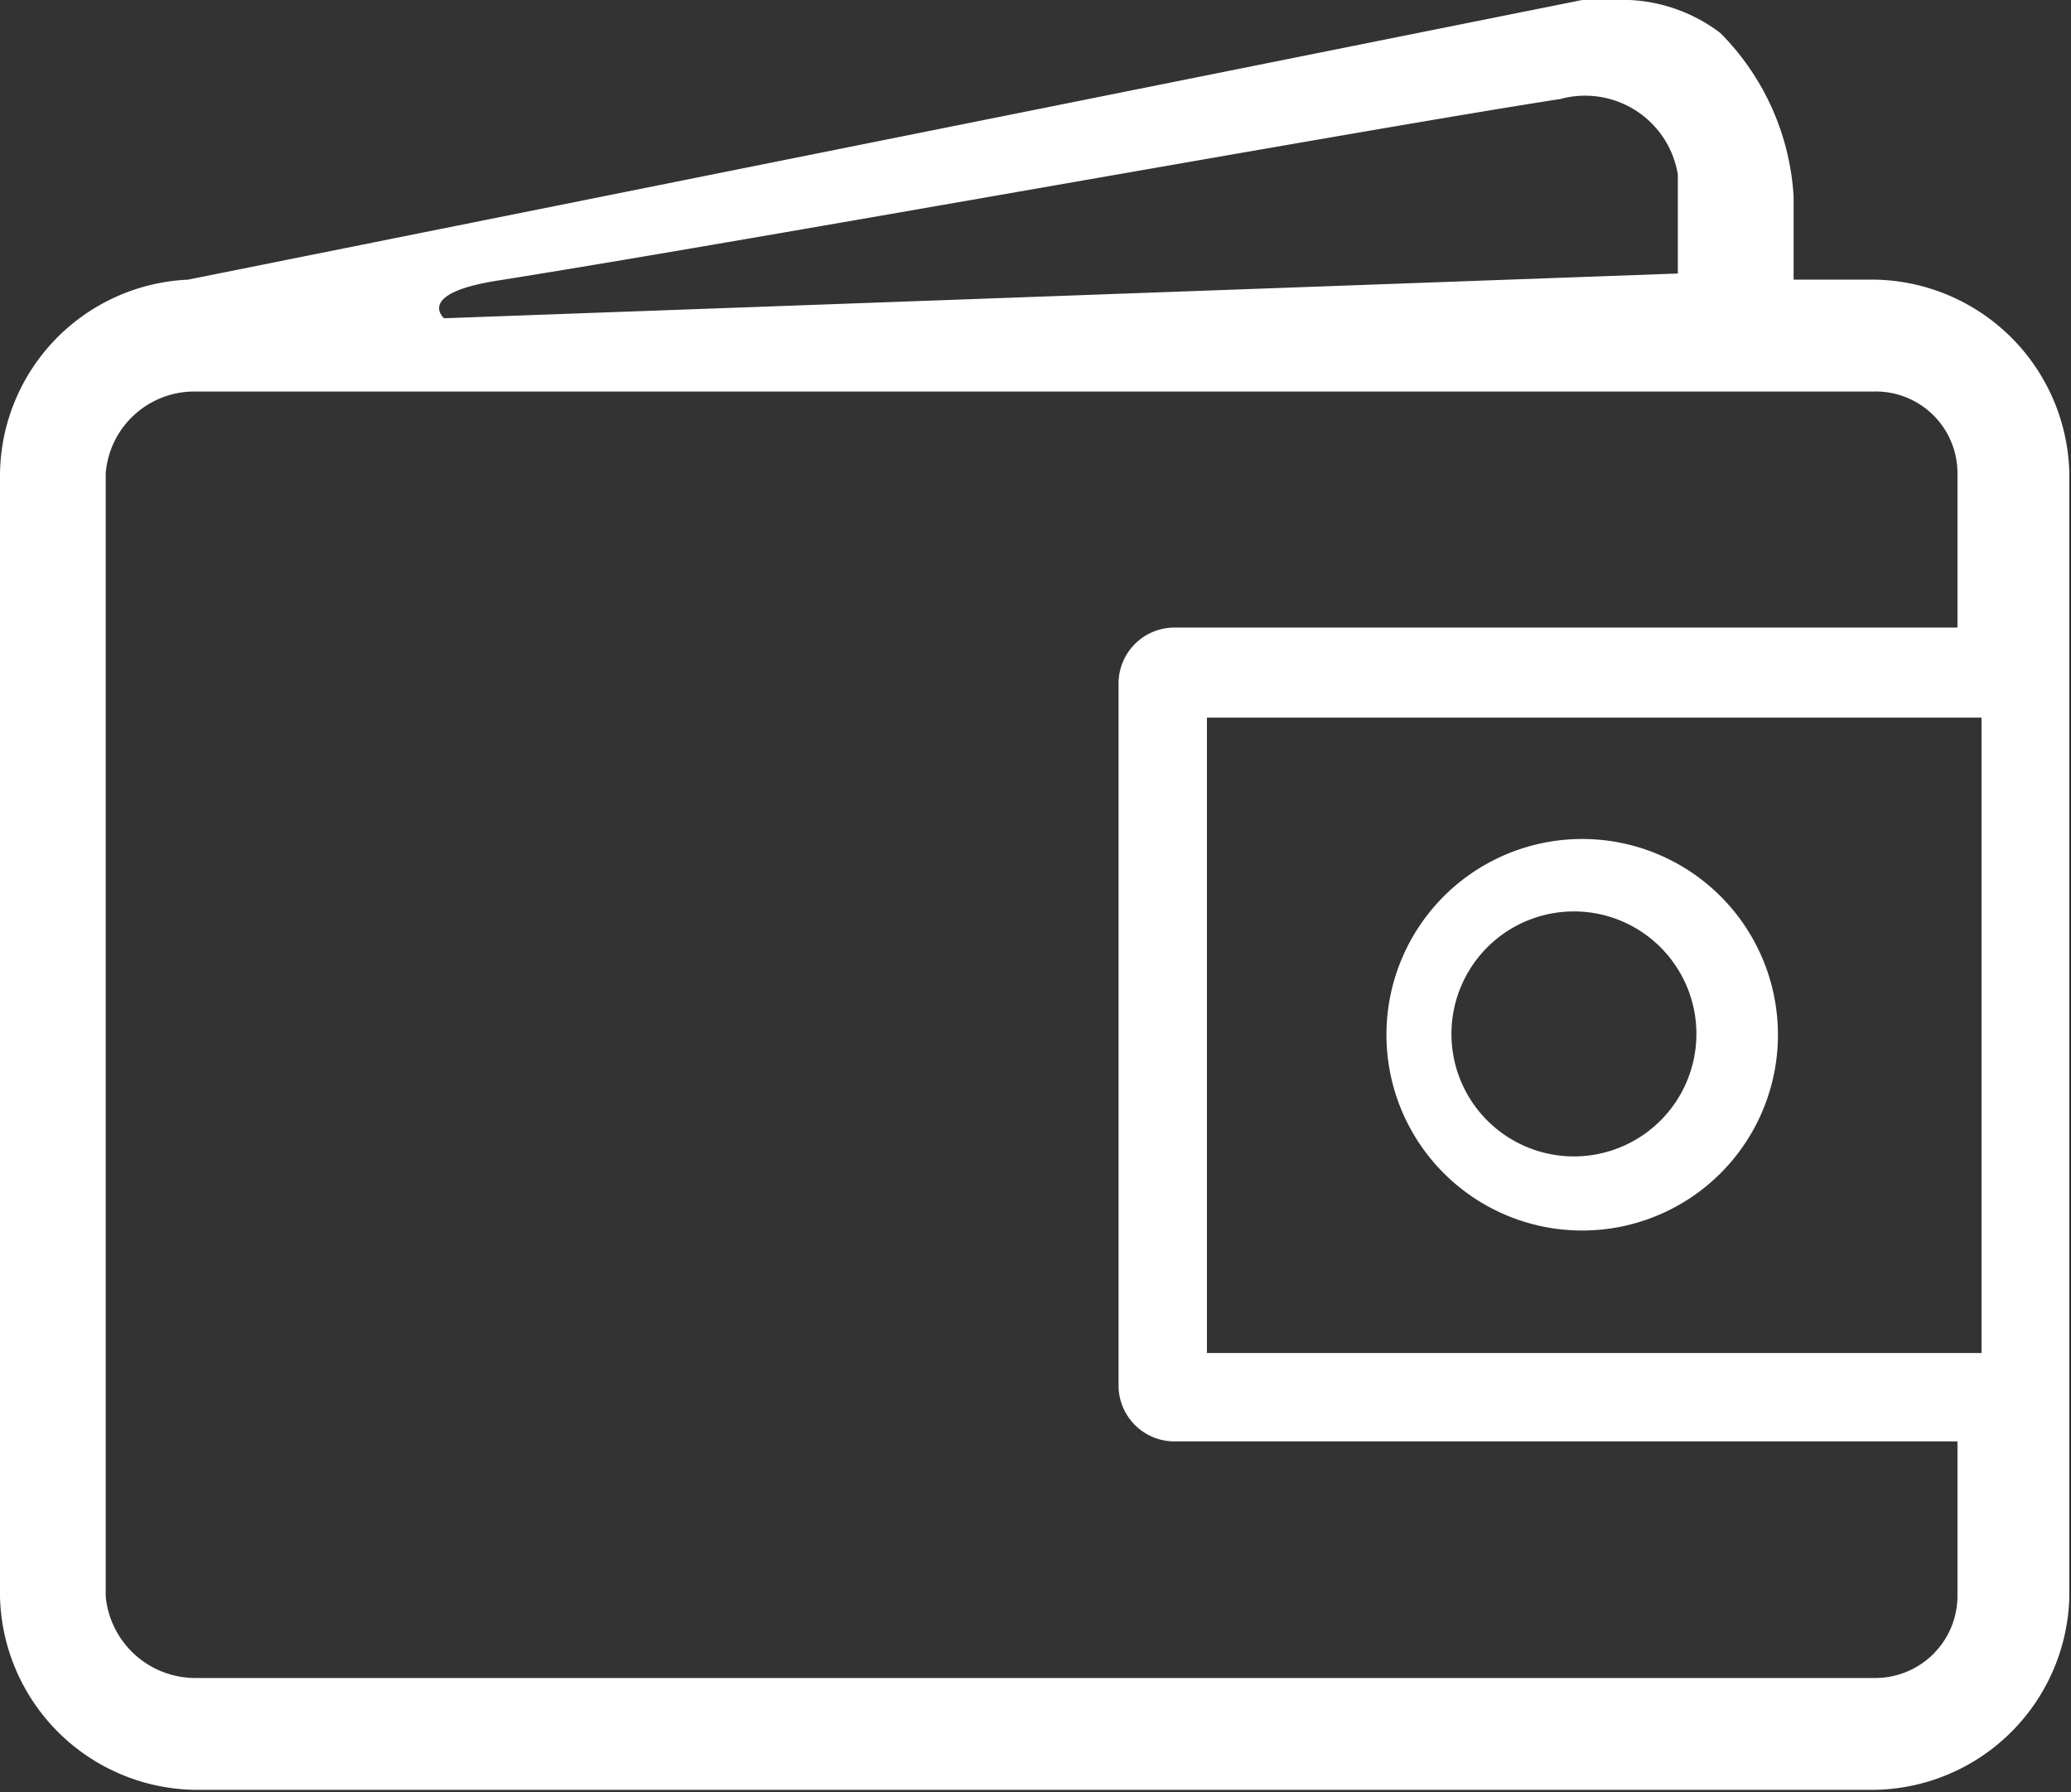<svg xmlns="http://www.w3.org/2000/svg" viewBox="0 0 37.03 32.04"><rect x="0" y="0" width="37.03" height="32.04" fill="#333333" stroke="none"/><defs><style>.cls-1{fill:#fff;}</style></defs><g id="Layer_2" data-name="Layer 2"><g id="Layer_1-2" data-name="Layer 1"><path class="cls-1" d="M33.54,5H32.07V3.51A4.52,4.52,0,0,0,30.76.59,2.9,2.9,0,0,0,28.87,0h-.58L3.36,5A3.52,3.52,0,0,0,0,8.46V28.55A3.54,3.54,0,0,0,3.5,32h30A3.54,3.54,0,0,0,37,28.55V8.46A3.54,3.54,0,0,0,33.54,5ZM27.9,1.77A1.68,1.68,0,0,1,30,3.12V4.89l-22.06.8s-.53-.45,1-.68C13.47,4.29,24.65,2.27,27.9,1.77ZM35,28.55A1.47,1.47,0,0,1,33.54,30H3.5a1.61,1.61,0,0,1-1.61-1.46V8.46A1.59,1.59,0,0,1,3.5,7h30A1.46,1.46,0,0,1,35,8.46v2.76H21a1,1,0,0,0-1,1V24.77a1,1,0,0,0,1,1H35Zm.43-4.36H21.58V12.83H35.43Z"/><path class="cls-1" d="M28.29,15a3.49,3.49,0,1,0,0,7,3.49,3.49,0,0,0,0-7Zm0,5.67a2.19,2.19,0,1,1,0-4.37,2.19,2.19,0,0,1,0,4.37Z"/></g></g></svg>